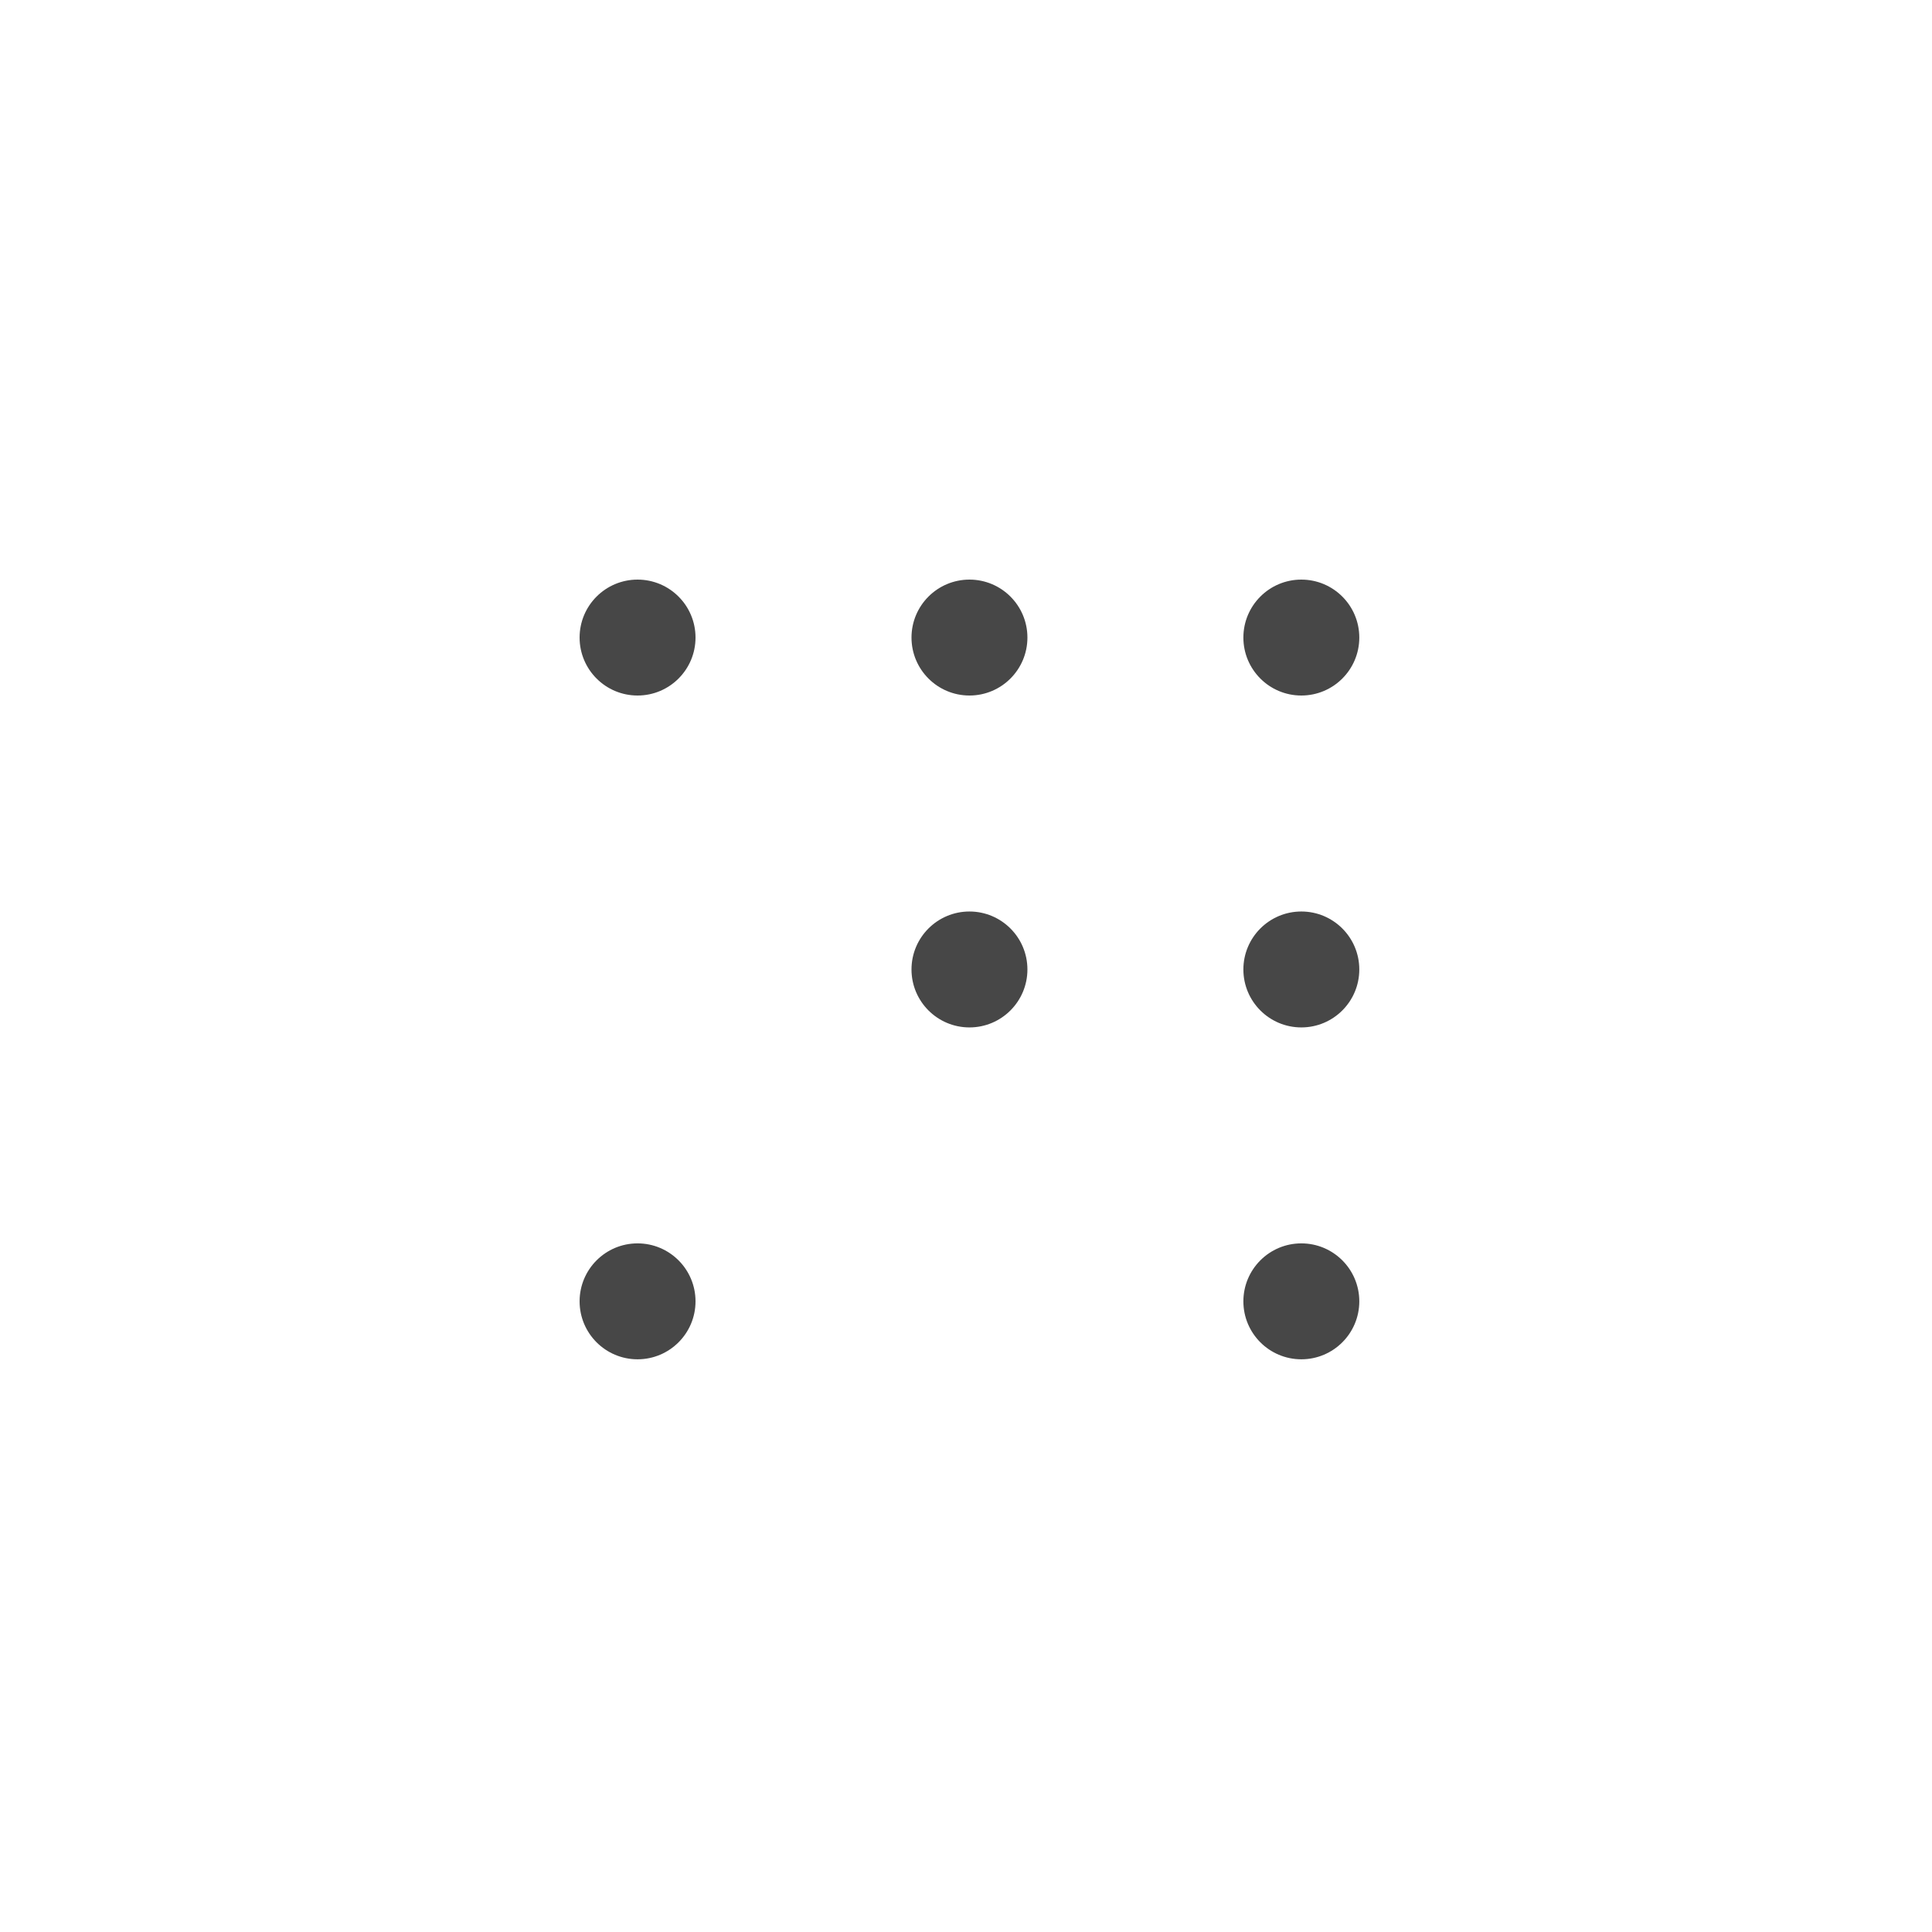 <?xml version="1.0" encoding="UTF-8"?>
<svg width="100px" height="100px" viewBox="0 0 100 100" version="1.1" xmlns="http://www.w3.org/2000/svg" xmlns:xlink="http://www.w3.org/1999/xlink">
    <!-- Generator: sketchtool 50.2 (55047) - http://www.bohemiancoding.com/sketch -->
    <title>A2BC1B54-327E-49E2-80A2-FC9C5137A8DD</title>
    <desc>Created with sketchtool.</desc>
    <defs></defs>
    <g id="Home" stroke="none" stroke-width="1" fill="none" fill-rule="evenodd" opacity="0.9">
        <g id="Homepage-materials" transform="translate(-153, -5973)" fill="#000000">
            <g id="Group-7" transform="translate(153, 5973)">
                <g id="7-glyphs-logo" transform="translate(30, 30)">
                    <circle id="Oval" opacity="0.8" cx="3" cy="3" r="3"></circle>
                    <circle id="Oval" opacity="0.8" cx="3" cy="37.357" r="3"></circle>
                    <circle id="Oval" opacity="0.8" cx="20.179" cy="3" r="3"></circle>
                    <circle id="Oval" opacity="0.8" cx="20.179" cy="20.179" r="3"></circle>
                    <circle id="Oval" opacity="0.8" cx="37.357" cy="3" r="3"></circle>
                    <circle id="Oval" opacity="0.8" cx="37.357" cy="20.179" r="3"></circle>
                    <circle id="Oval" opacity="0.8" cx="37.357" cy="37.357" r="3"></circle>
                </g>
            </g>
        </g>
    </g>
</svg>